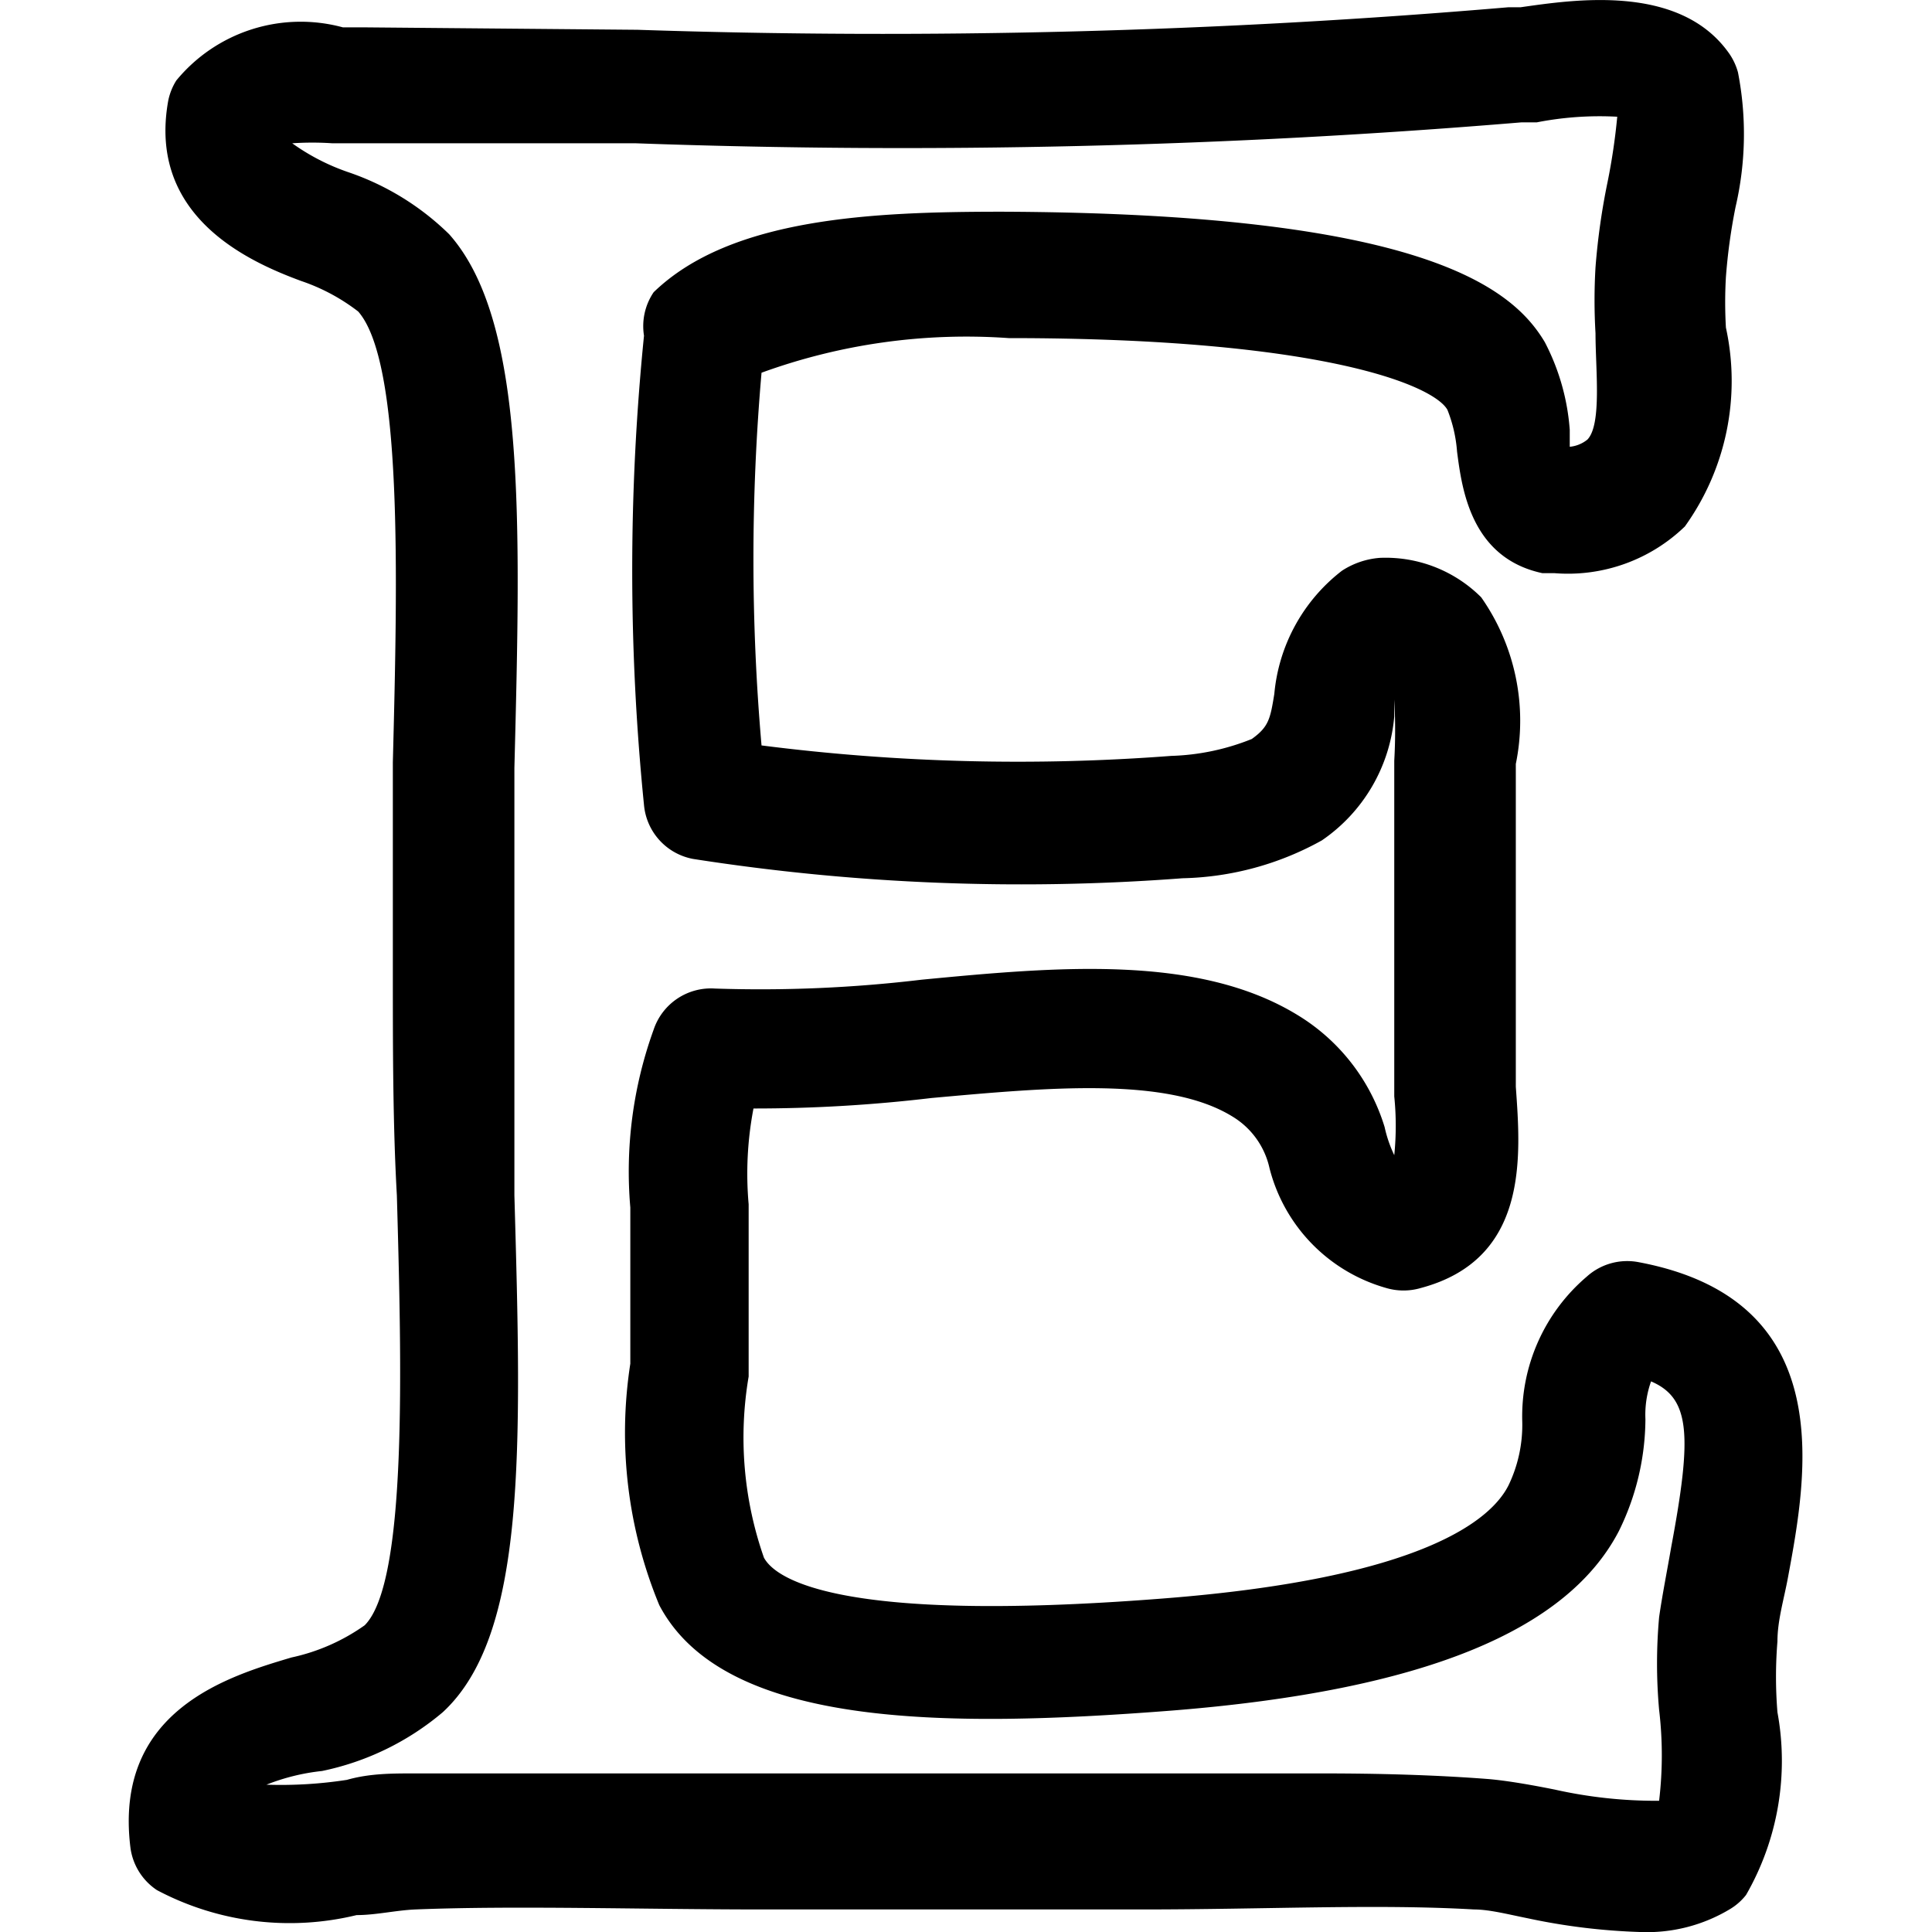 <svg id="Outline_Version" data-name="Outline Version" xmlns="http://www.w3.org/2000/svg" viewBox="0 0 24 24"><title>e-commerce-etsy</title><path d="M3.62,20.59c-.77.23-2.21.65-2,2.36a.75.75,0,0,0,.33.53,3.52,3.52,0,0,0,2.48.31c.24,0,.49-.06.73-.07,1.24-.05,2.81,0,4.33,0s3.17,0,4.7,0,2.92-.07,4.12,0c.19,0,.42.06.67.11a7.8,7.8,0,0,0,1.39.17,2,2,0,0,0,1.13-.29.73.73,0,0,0,.19-.17,3.34,3.34,0,0,0,.39-2.27,5.43,5.43,0,0,1,0-.88c0-.26.08-.52.13-.79.24-1.29.64-3.45-1.85-3.92a.75.75,0,0,0-.65.18,2.28,2.28,0,0,0-.8,1.8,1.73,1.73,0,0,1-.17.79c-.21.42-1.05,1.16-4.33,1.41-4,.31-4.78-.25-4.92-.51a4.51,4.51,0,0,1-.19-2.25c0-.38,0-.76,0-1.14s0-.72,0-1a4.3,4.3,0,0,1,.06-1.19,18.6,18.6,0,0,0,2.21-.13c1.44-.13,2.93-.27,3.74.23a1,1,0,0,1,.46.64A2.08,2.08,0,0,0,17.22,16a.76.76,0,0,0,.43,0c1.35-.36,1.24-1.65,1.18-2.5l0-.41c0-.63,0-2.55,0-3.32V9.49a2.67,2.67,0,0,0-.43-2.07,1.68,1.68,0,0,0-1.26-.49,1,1,0,0,0-.47.16,2.18,2.18,0,0,0-.84,1.53c-.05.31-.07.41-.28.56a2.9,2.9,0,0,1-1,.21,25.13,25.13,0,0,1-5.09-.13,26.68,26.68,0,0,1,0-4.63,7.44,7.44,0,0,1,3.07-.43c3.91,0,5.28.59,5.45.89a1.75,1.75,0,0,1,.12.52c.06.46.17,1.32,1.06,1.51l.15,0a2.09,2.09,0,0,0,1.62-.58,3.1,3.1,0,0,0,.51-2.47,5.43,5.43,0,0,1,0-.63,7.12,7.12,0,0,1,.12-.87A4,4,0,0,0,21.59.9a.76.76,0,0,0-.12-.25C20.85-.21,19.53,0,18.89.09l-.15,0A91.39,91.39,0,0,1,7.92.37L4.55.34l-.29,0A2,2,0,0,0,2.19,1a.75.75,0,0,0-.1.25c-.26,1.44,1,2,1.65,2.24a2.44,2.44,0,0,1,.71.38c.55.63.49,3.27.43,5.6,0,.86,0,1.75,0,2.64s0,1.86.05,2.74c.06,2.14.13,4.81-.4,5.34A2.47,2.47,0,0,1,3.62,20.59Zm2.77-5.75c0-.87,0-1.79,0-2.7s0-1.75,0-2.6c.08-3.11.14-5.56-.81-6.63a3.31,3.31,0,0,0-1.25-.77,2.69,2.69,0,0,1-.7-.36,3.71,3.71,0,0,1,.5,0l.43,0,3.34,0a92.55,92.55,0,0,0,11-.26l.19,0a4.06,4.06,0,0,1,1-.07,7.71,7.71,0,0,1-.12.81,8.44,8.44,0,0,0-.15,1.06,7,7,0,0,0,0,.82c0,.45.08,1.13-.1,1.32a.41.41,0,0,1-.22.09c0-.07,0-.15,0-.21a2.79,2.79,0,0,0-.31-1.09c-.41-.69-1.55-1.6-6.74-1.62-1.59,0-3.37.07-4.33,1A.75.75,0,0,0,8,4.17,29.1,29.1,0,0,0,8,10a.75.75,0,0,0,.61.67,26.44,26.44,0,0,0,6.08.24,3.72,3.72,0,0,0,1.73-.47,2.08,2.08,0,0,0,.9-1.54c0-.08,0-.15,0-.21a6.71,6.71,0,0,1,0,.76v.26c0,.81,0,2.79,0,3.47l0,.44a3.62,3.62,0,0,1,0,.73A1.61,1.61,0,0,1,17.2,14a2.47,2.47,0,0,0-1.08-1.39c-1.24-.76-3-.6-4.67-.44a16.85,16.85,0,0,1-2.57.11.75.75,0,0,0-.76.51A5.18,5.18,0,0,0,7.83,15c0,.26,0,.56,0,.94s0,.7,0,1a5.6,5.6,0,0,0,.36,3c.8,1.52,3.53,1.53,6.36,1.31,3.15-.25,4.92-1,5.56-2.23a3.18,3.18,0,0,0,.33-1.39,1.24,1.24,0,0,1,.07-.47c.49.21.51.67.25,2.06-.05.29-.11.59-.15.87a6.44,6.44,0,0,0,0,1.15,4.77,4.77,0,0,1,0,1.13,5.76,5.76,0,0,1-1.3-.14c-.3-.06-.59-.11-.82-.13-.65-.05-1.34-.07-2.07-.07s-1.44,0-2.2,0c-1.51,0-3.06,0-4.65,0s-3.13,0-4.42,0h0c-.28,0-.56,0-.84.08a5.37,5.37,0,0,1-1,.06A2.63,2.63,0,0,1,4,22a3.38,3.38,0,0,0,1.5-.73C6.54,20.31,6.48,18,6.39,14.85Z"/></svg>